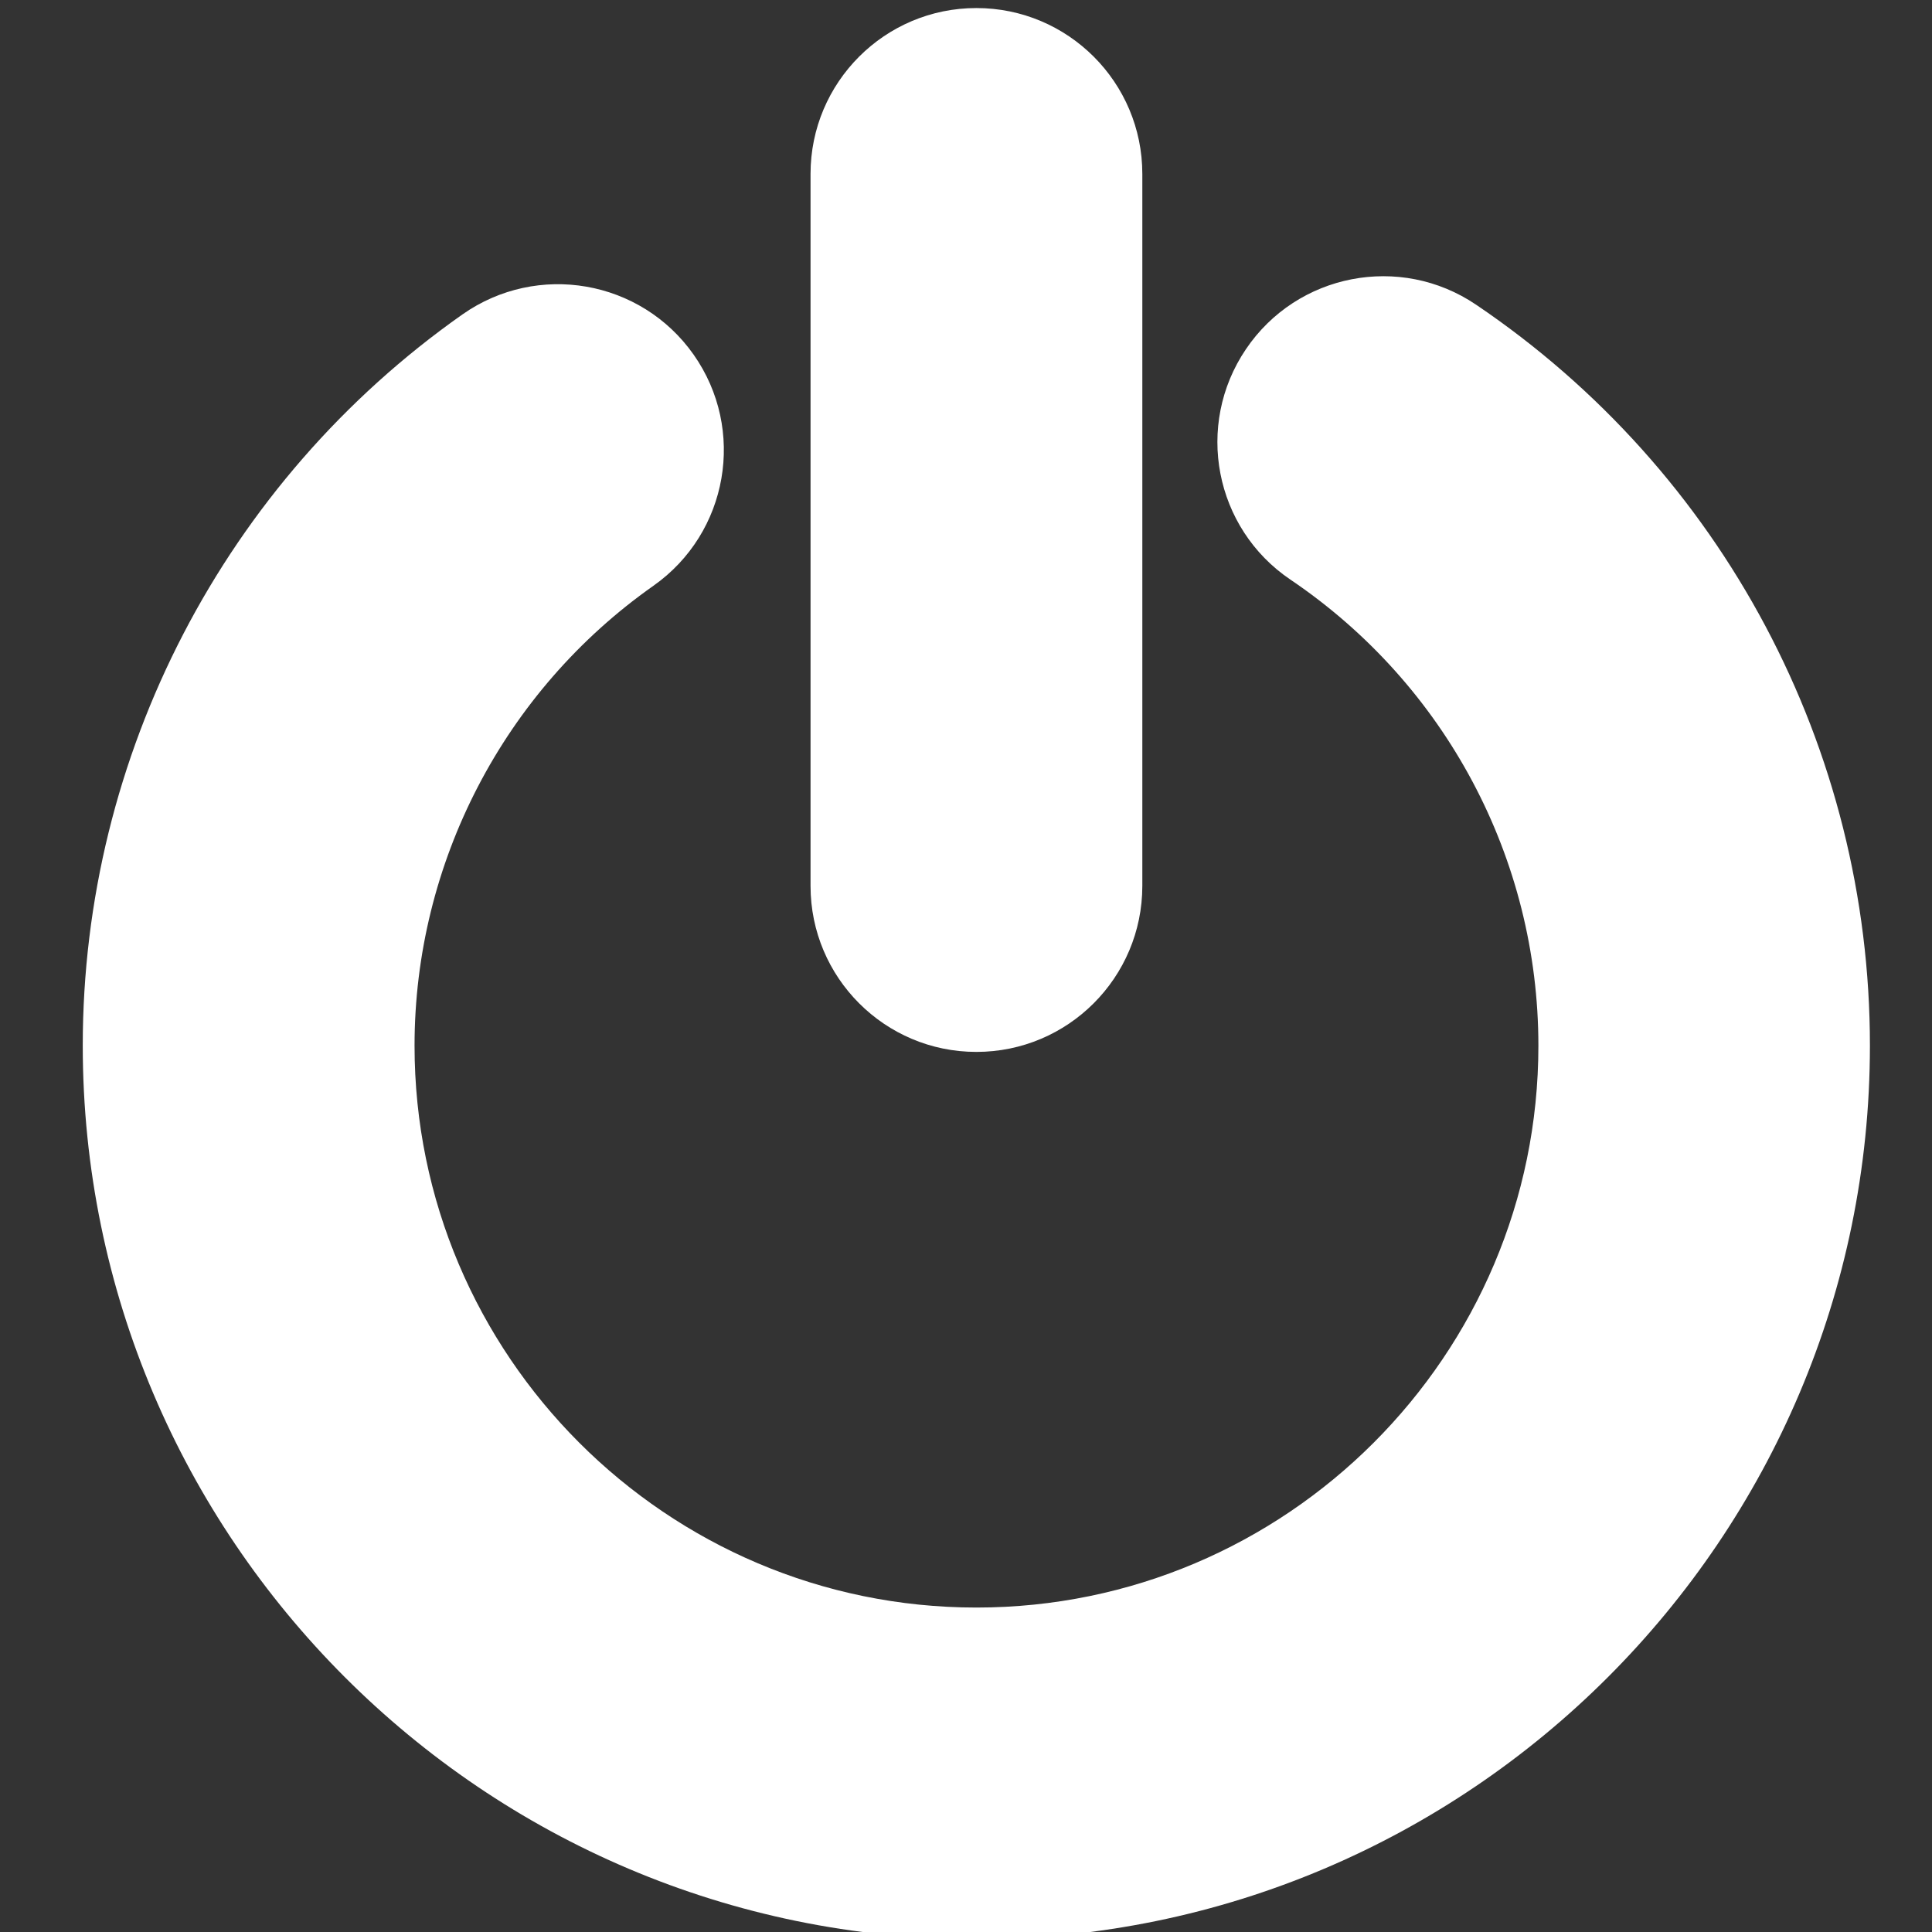 <?xml version="1.0" encoding="utf-8"?>
<!-- Generator: Adobe Illustrator 15.0.0, SVG Export Plug-In . SVG Version: 6.00 Build 0)  -->
<!DOCTYPE svg PUBLIC "-//W3C//DTD SVG 1.1//EN" "http://www.w3.org/Graphics/SVG/1.1/DTD/svg11.dtd">
<svg version="1.1" id="Layer_1" xmlns="http://www.w3.org/2000/svg" xmlns:xlink="http://www.w3.org/1999/xlink" x="0px" y="0px"
	 width="30px" height="30px" viewBox="2.5 2.5 30 30" enable-background="new 2.5 2.5 30 30" xml:space="preserve">
<rect x="2.5" y="2.5" width="30" height="30" fill="#333333" stroke="none"/>
<g>
	<path fill="#FFFFFF" d="M17.661,32.612c-7.651,0-13.876-6.227-13.876-13.877c0-4.511,2.203-8.754,5.895-11.352
		c1.165-0.819,2.771-0.54,3.59,0.623c0.819,1.164,0.54,2.77-0.624,3.59c-2.322,1.634-3.709,4.304-3.709,7.141
		c0,4.81,3.914,8.725,8.725,8.725c4.812,0,8.726-3.915,8.726-8.725c0-2.904-1.441-5.61-3.851-7.237
		c-1.179-0.797-1.488-2.398-0.691-3.577c0.795-1.178,2.396-1.489,3.574-0.692c3.83,2.588,6.116,6.889,6.116,11.506
		C31.535,26.386,25.313,32.612,17.661,32.612z"/>
</g>
<g>
	<path fill="#FFFFFF" d="M17.661,18.834c-1.422,0-2.575-1.154-2.575-2.577V5.201c0-1.422,1.153-2.576,2.575-2.576
		c1.423,0,2.577,1.153,2.577,2.576v11.057C20.237,17.68,19.084,18.834,17.661,18.834z"/>
</g>
</svg>
